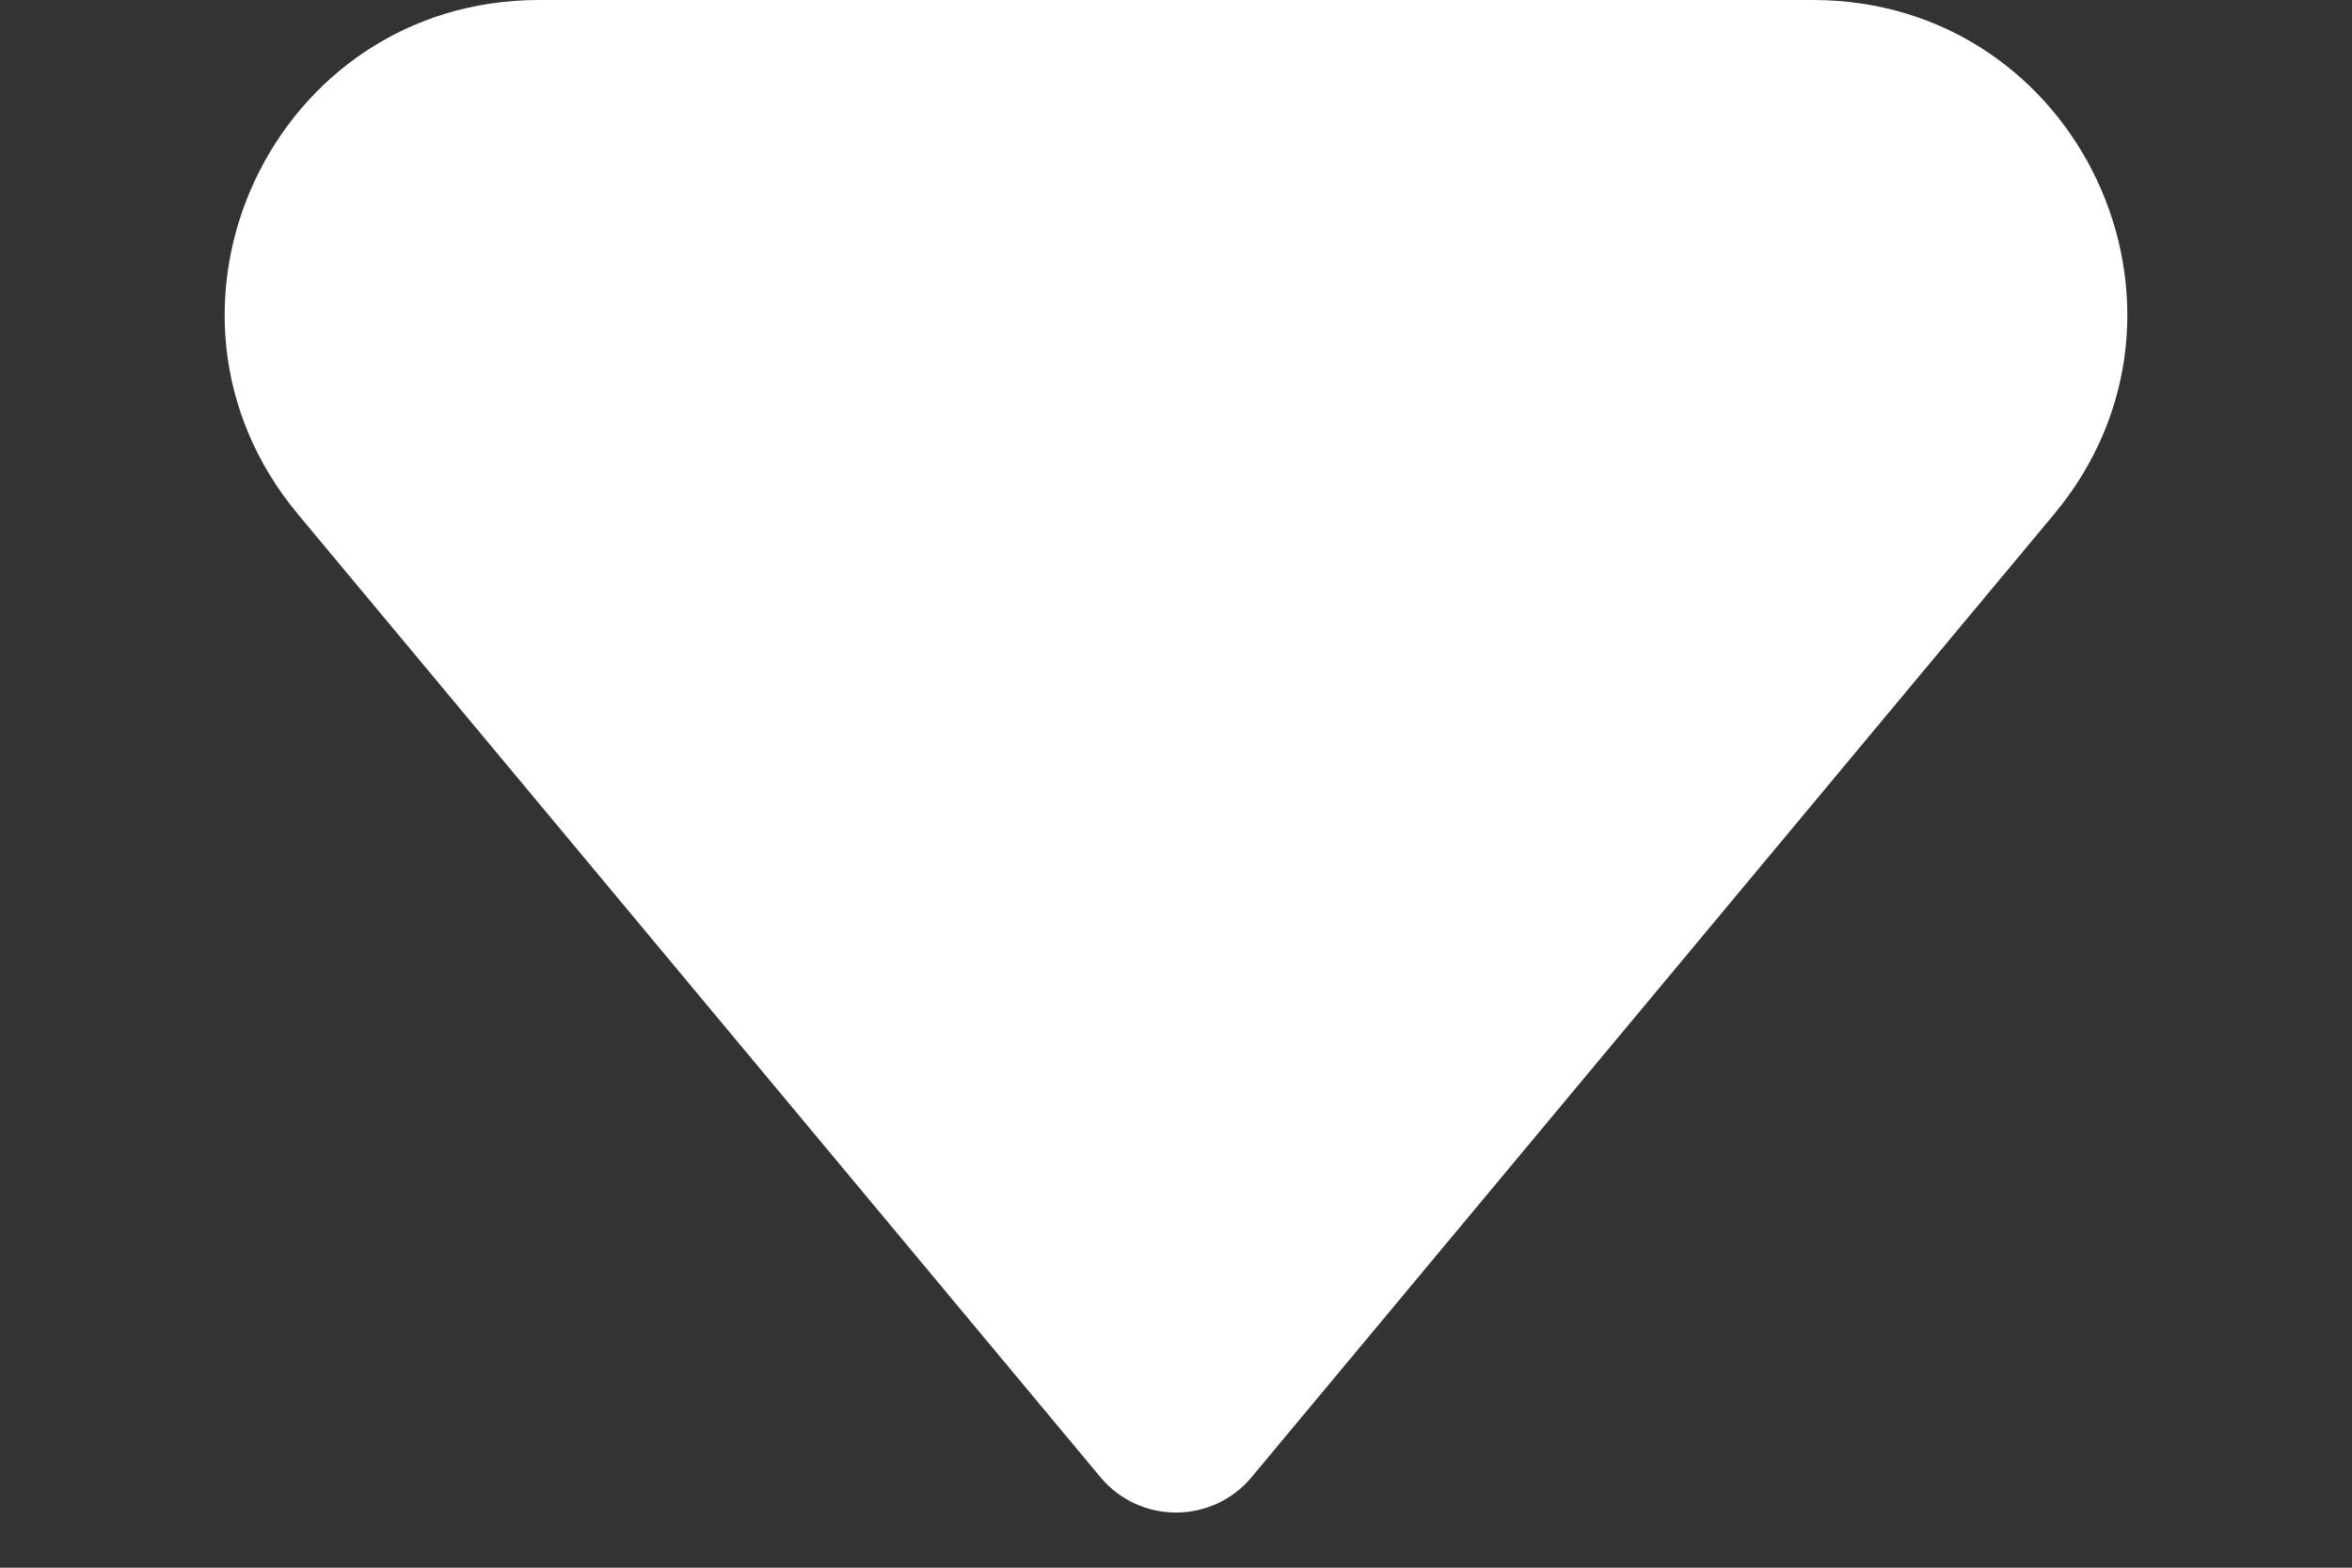 <svg width="6" height="4" viewBox="0 0 6 4" fill="none" xmlns="http://www.w3.org/2000/svg">
<rect x="0" y="0" width="6" height="4" fill="#333333" stroke="none"/>
<path d="M2.808 3.77L0.76 1.312C0.326 0.791 0.696 2.83431e-07 1.375 3.13079e-07L4.625 4.55167e-07C5.304 4.84815e-07 5.674 0.791 5.24 1.312L3.192 3.77C3.092 3.889 2.908 3.889 2.808 3.77Z" fill="white"/>
</svg>

